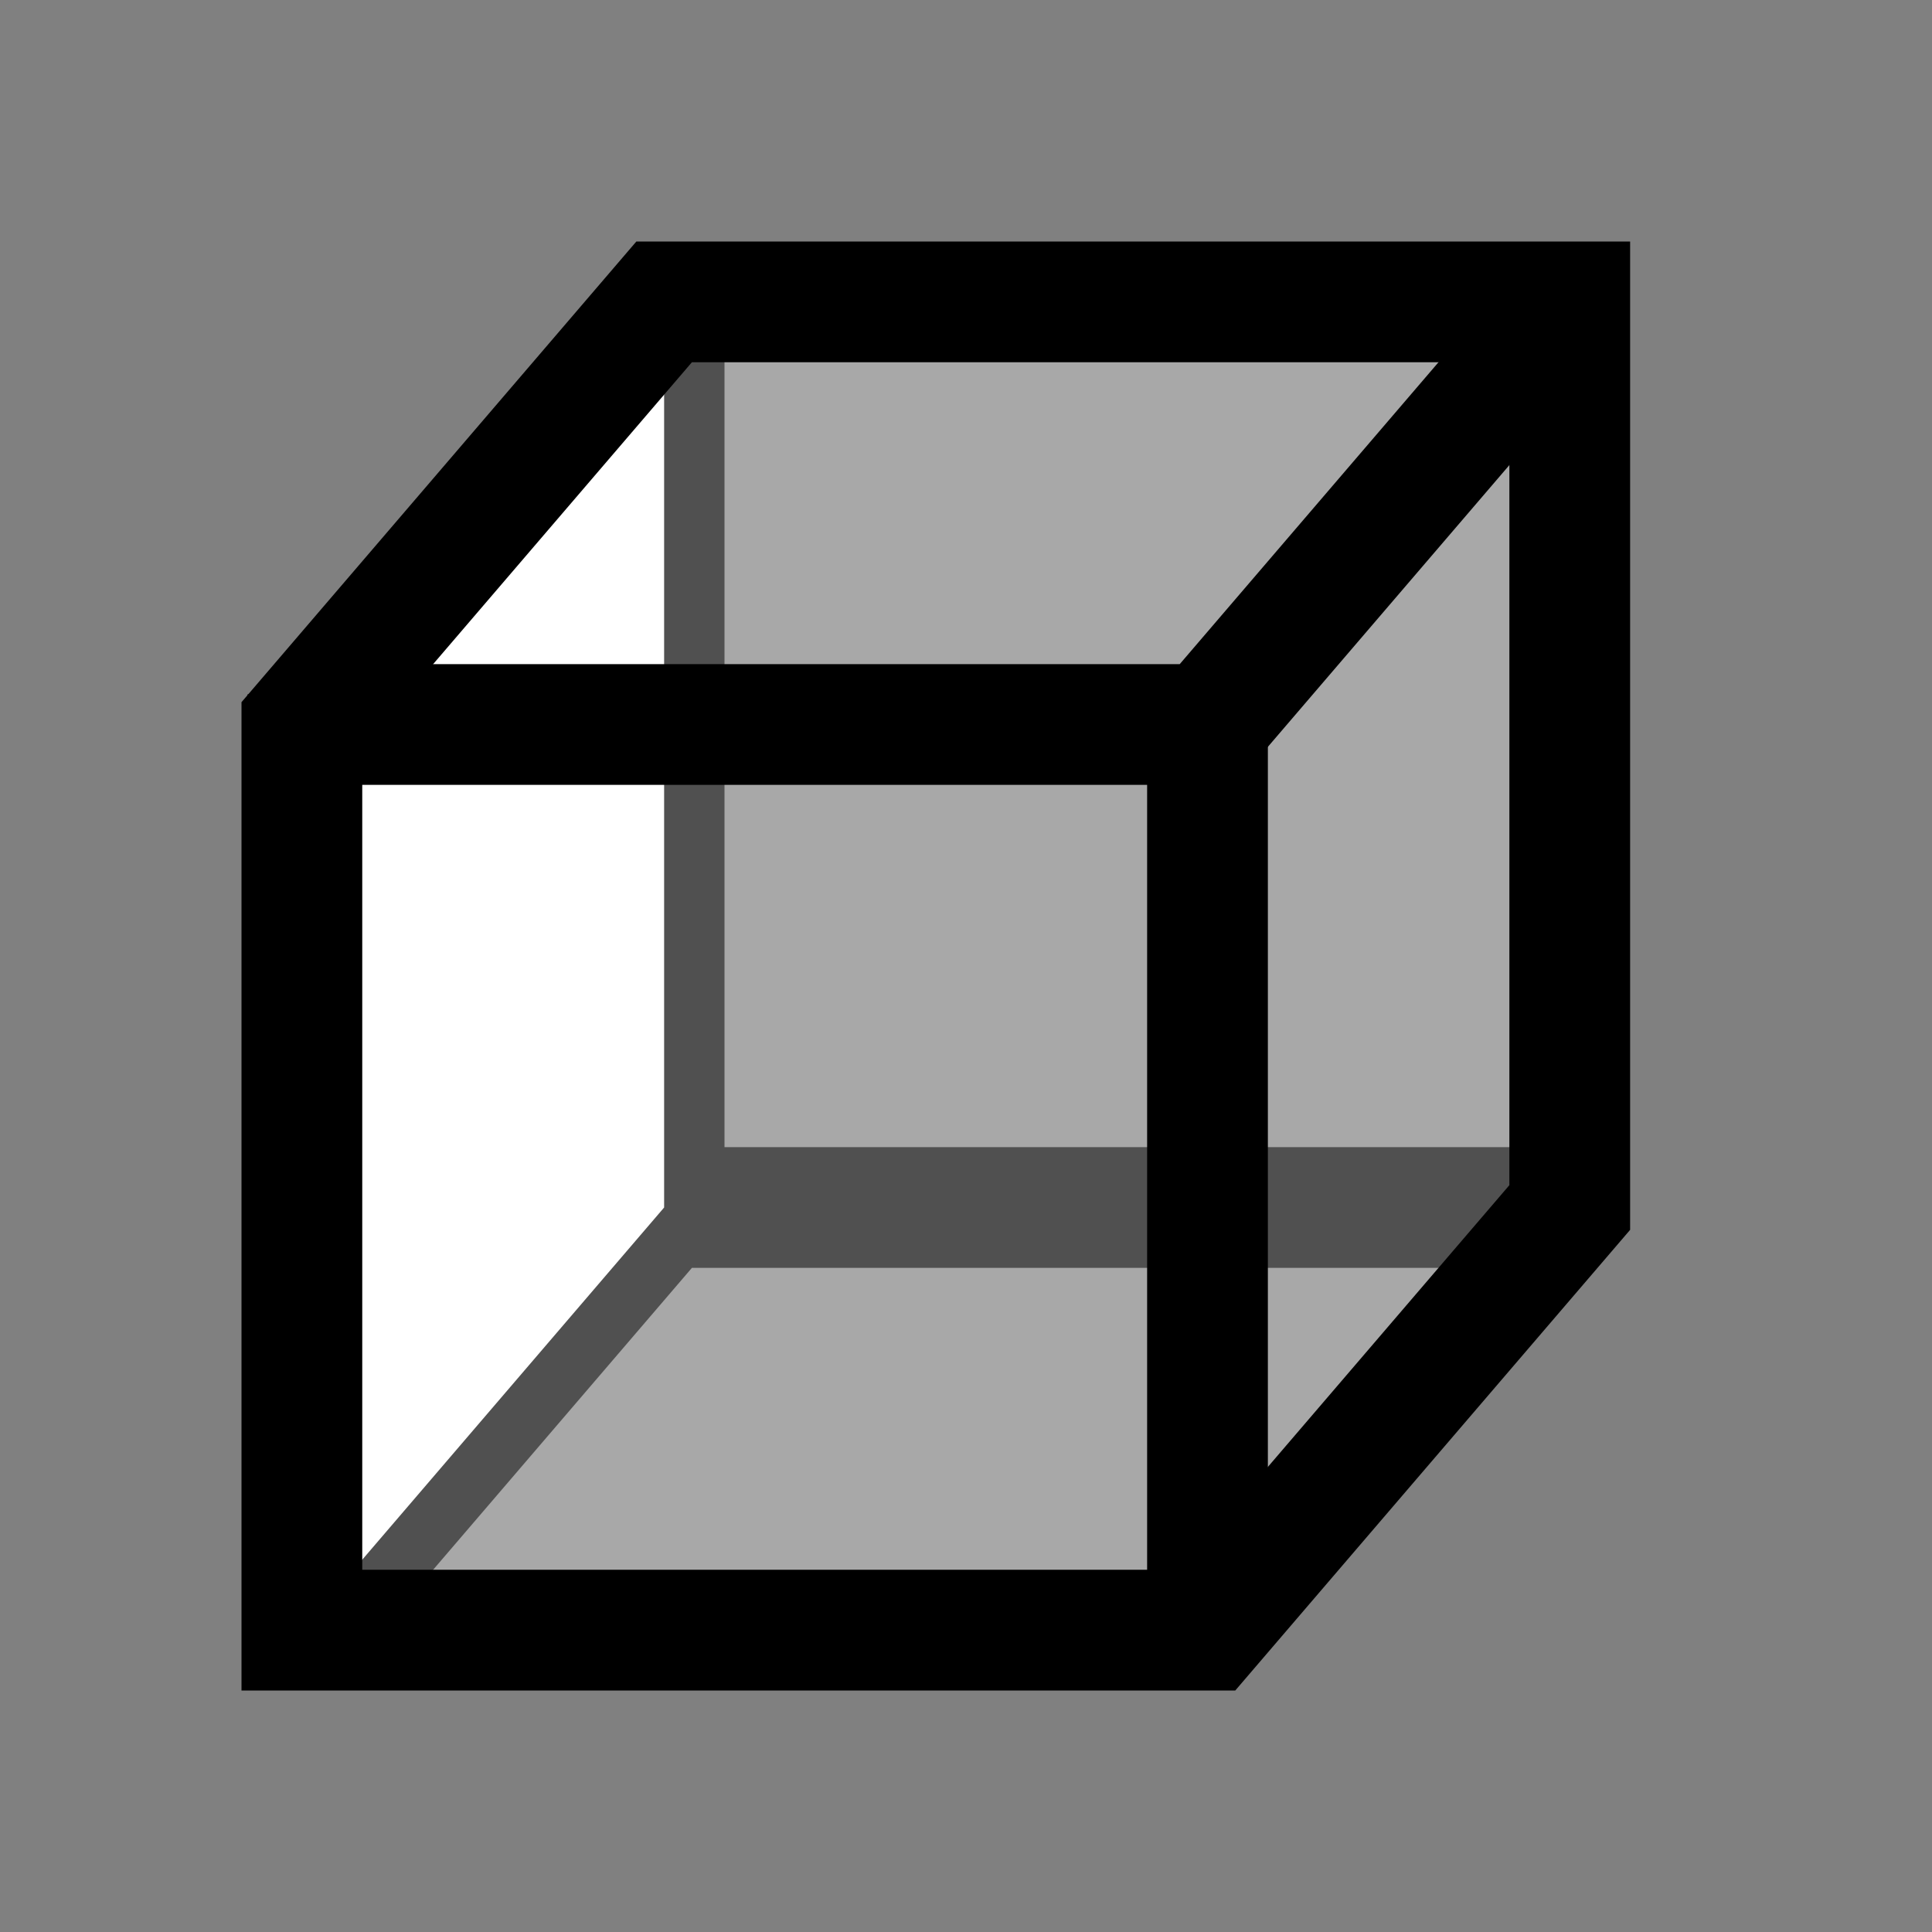 <?xml version="1.0" encoding="utf-8"?>
<!-- Generator: Adobe Illustrator 27.3.1, SVG Export Plug-In . SVG Version: 6.00 Build 0)  -->
<svg version="1.1"
	 id="svg3797" xmlns:sodipodi="http://sodipodi.sourceforge.net/DTD/sodipodi-0.dtd" xmlns:rdf="http://www.w3.org/1999/02/22-rdf-syntax-ns#" xmlns:cc="http://creativecommons.org/ns#" xmlns:dc="http://purl.org/dc/elements/1.1/" xmlns:inkscape="http://www.inkscape.org/namespaces/inkscape" xmlns:svg="http://www.w3.org/2000/svg" inkscape:export-filename="D:\dev\workspaces\potree\develop\resources\icons\area.png" inkscape:export-xdpi="90" inkscape:export-ydpi="90" inkscape:version="0.92.2 (5c3e80d, 2017-08-06)" sodipodi:docname="left.svg"
	 xmlns="http://www.w3.org/2000/svg" xmlns:xlink="http://www.w3.org/1999/xlink" x="0px" y="0px" viewBox="0 0 32 32"
	 style="enable-background:new 0 0 32 32;" xml:space="preserve">
<rect x="0" y="0" width="32" height="32" fill="#808080" stroke="none"/>
<style type="text/css">
	.st0{fill:none;stroke:#000000;stroke-width:2;}
	.st1{fill:#44A24A;fill-opacity:0;stroke:#000000;}
	.st2{fill:#FFFFFF;}
	.st3{fill:#FFFFFF;fill-opacity:0.314;}
	.st4{fill:#FFFFFF;fill-opacity:0.314;stroke:#000000;}
</style>
<sodipodi:namedview  bordercolor="#666666" borderopacity="1.0" id="base" inkscape:current-layer="layer1" inkscape:cx="7.9777455" inkscape:cy="15.097561" inkscape:document-units="px" inkscape:grid-bbox="true" inkscape:pageopacity="0.0" inkscape:pageshadow="2" inkscape:window-height="1377" inkscape:window-maximized="1" inkscape:window-width="2560" inkscape:window-x="-8" inkscape:window-y="-8" inkscape:zoom="11.313709" pagecolor="#ffffff" showgrid="true">
	<inkscape:grid  id="grid3805" type="xygrid"></inkscape:grid>
</sodipodi:namedview>
<g id="layer1" inkscape:groupmode="layer" inkscape:label="Layer 1">
	<path id="path891" inkscape:connector-curvature="0" class="st0" d="M11,5v15l-6,7l6-7h15"/>
	<path id="path843" inkscape:connector-curvature="0" class="st1" d="M11,5v15h15V5H11z"/>
	<path id="path835" inkscape:connector-curvature="0" class="st2" d="M11,5l-6,7v15l6-7V5z"/>
	<path id="path879" inkscape:connector-curvature="0" class="st3" d="M11,5l-6,7h15l6-7H11z"/>
	<path id="path881" inkscape:connector-curvature="0" class="st3" d="M26,5l-6,7v15l6-7V5z"/>
	<path id="path840" inkscape:connector-curvature="0" class="st4" d="M4.6,12v15h15V12H4.6z"/>
	<path id="path885" inkscape:connector-curvature="0" class="st0" d="M5,27V12l6-7h15v15l-6,7H5z"/>
	<path id="path887" inkscape:connector-curvature="0" class="st0" d="M5,12h15l6-7"/>
	<path id="path889" inkscape:connector-curvature="0" class="st0" d="M20,12v15"/>
</g>
</svg>
